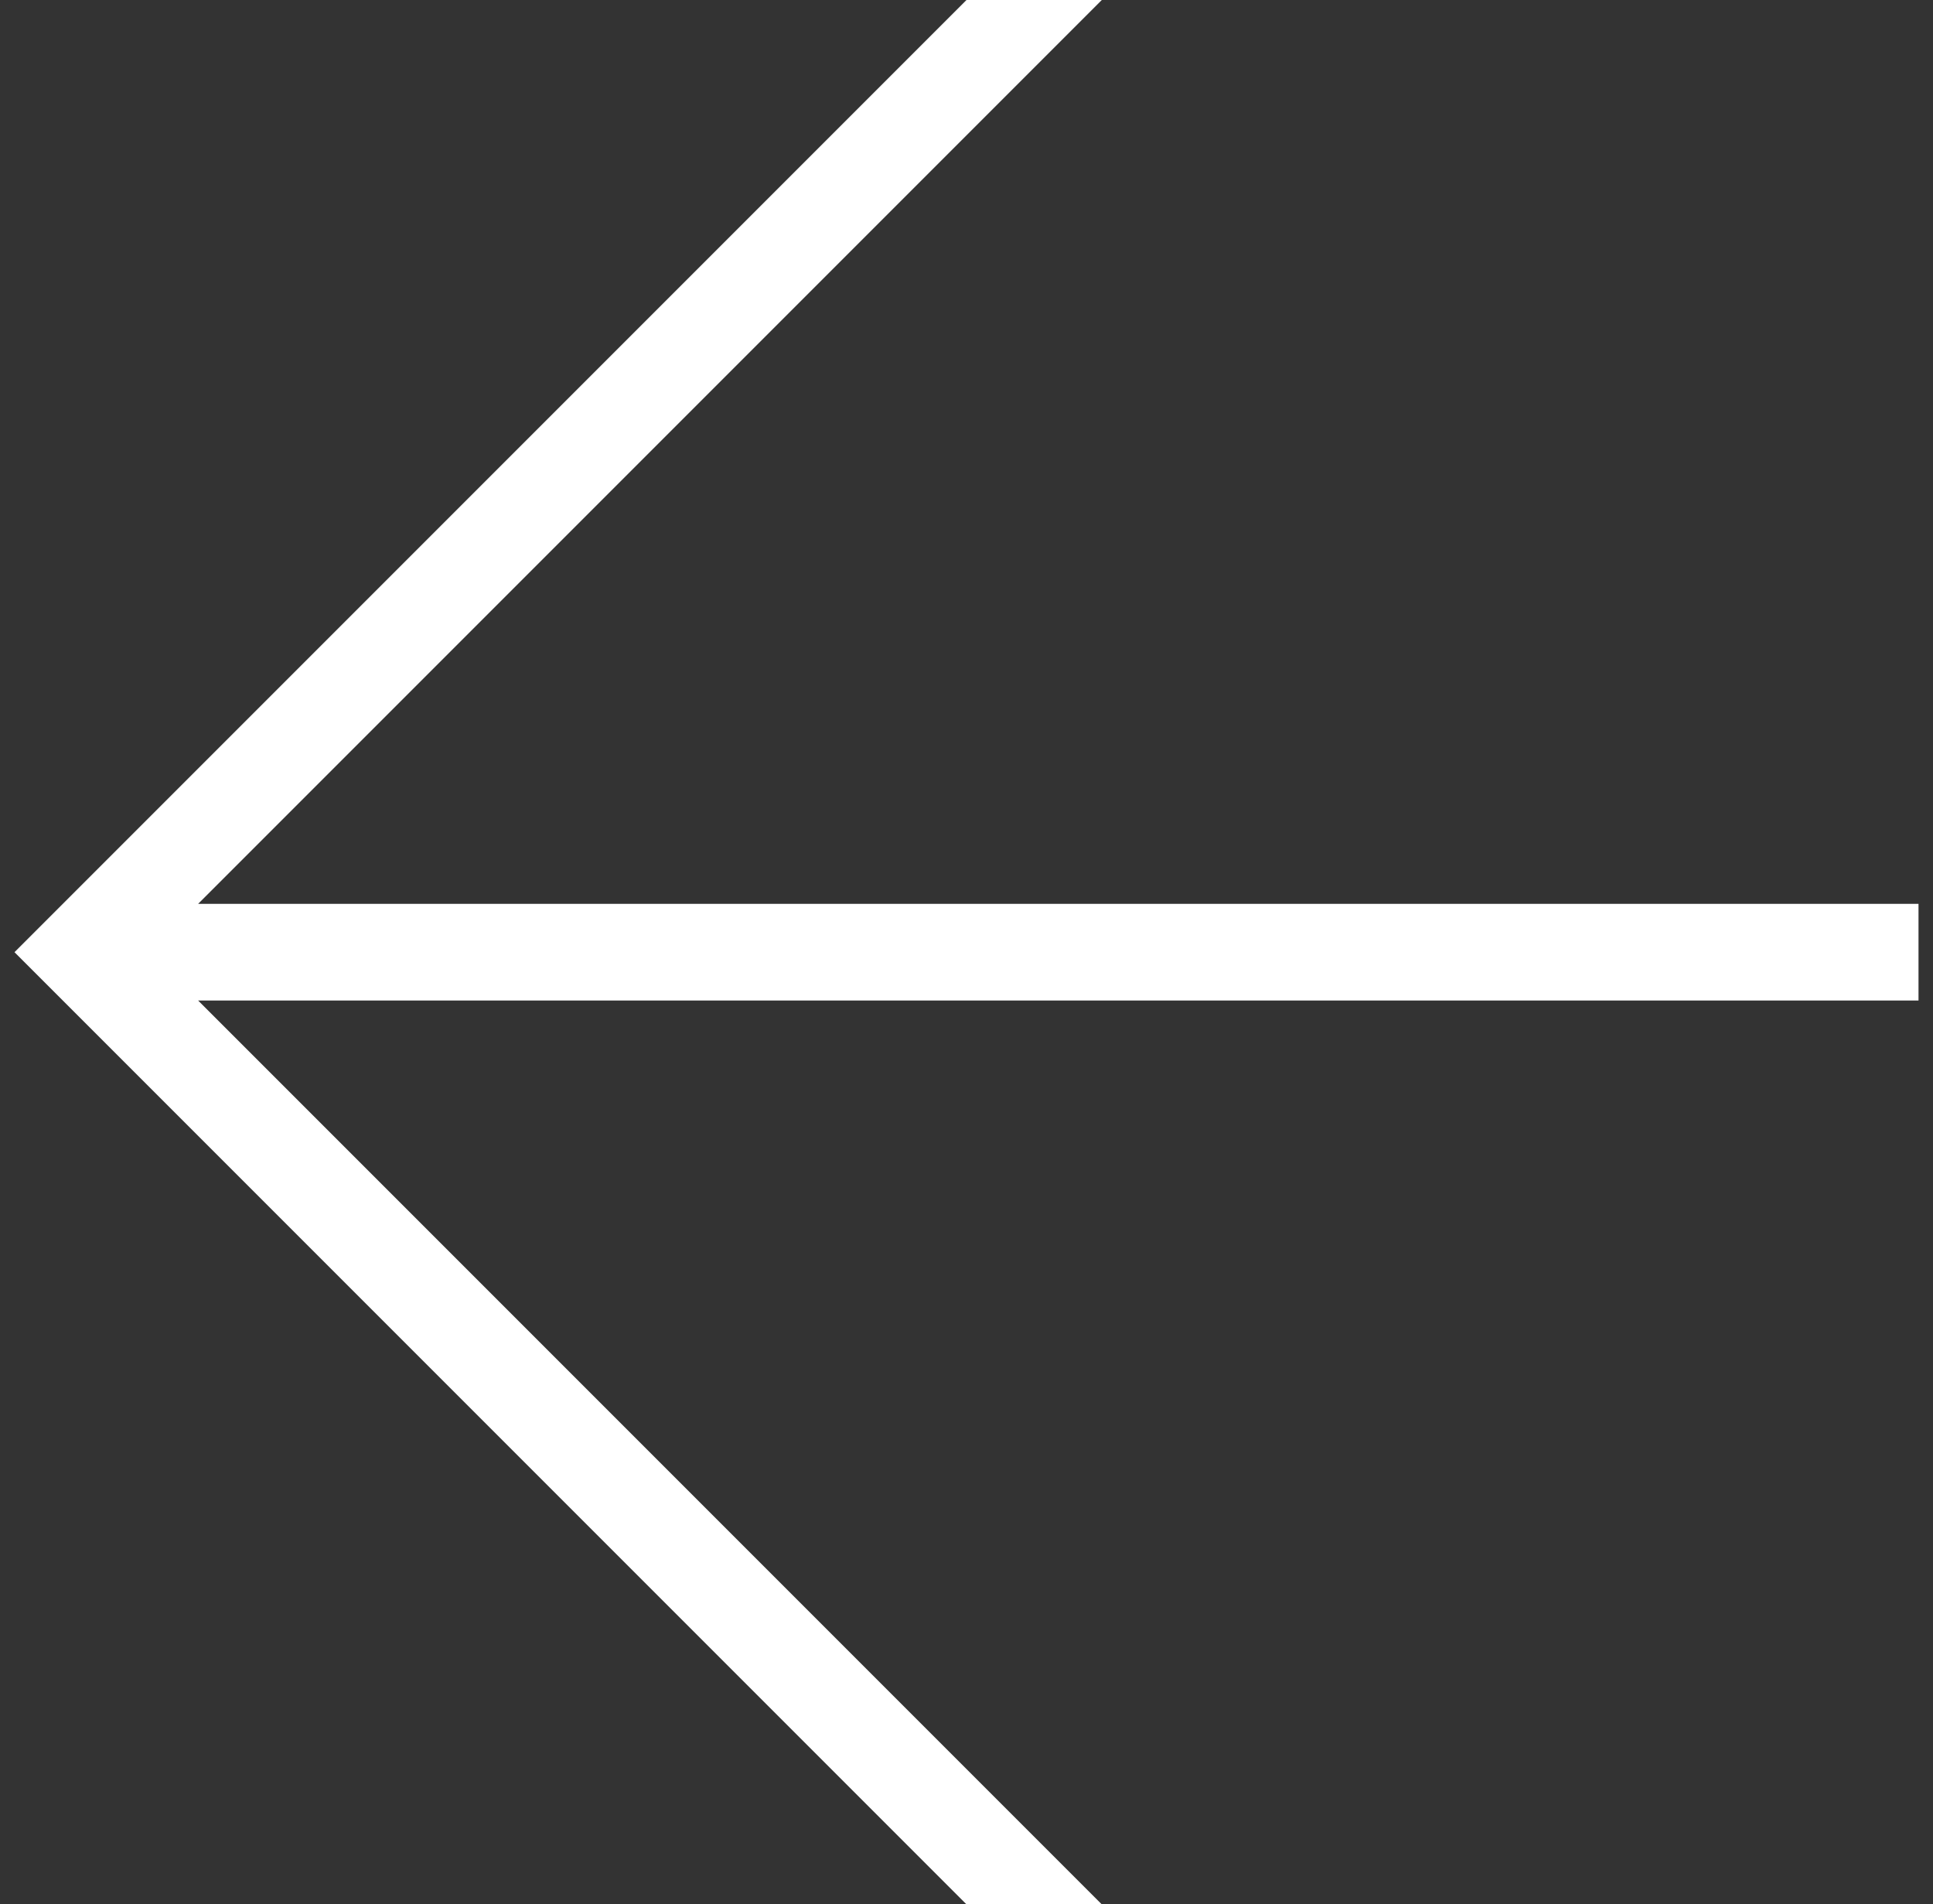 <?xml version="1.0" encoding="utf-8"?>
<!-- Generator: Adobe Illustrator 21.1.0, SVG Export Plug-In . SVG Version: 6.00 Build 0)  -->
<!DOCTYPE svg PUBLIC "-//W3C//DTD SVG 1.1//EN" "http://www.w3.org/Graphics/SVG/1.1/DTD/svg11.dtd">
<svg version="1.1" id="Calque_1" xmlns="http://www.w3.org/2000/svg" xmlns:xlink="http://www.w3.org/1999/xlink" x="0px" y="0px"
	 viewBox="0 0 40 39.4" style="enable-background:new 0 0 40 39.4;" xml:space="preserve">
<rect x="0" y="0" width="40" height="39.4" fill="#333333" stroke="none"/>
<style type="text/css">
	.st0{fill:#FFFFFF;}
</style>
<title>Arrow 29.2</title>
<desc>Created with Sketch.</desc>
<g>
	<g>
		<polygon class="st0" points="23.1,39.7 4.1,20.7 39.7,20.7 39.7,18.7 4.1,18.7 23.1,-0.3 20.3,-0.3 0.3,19.7 20.3,39.7 		"/>
	</g>
</g>
</svg>
